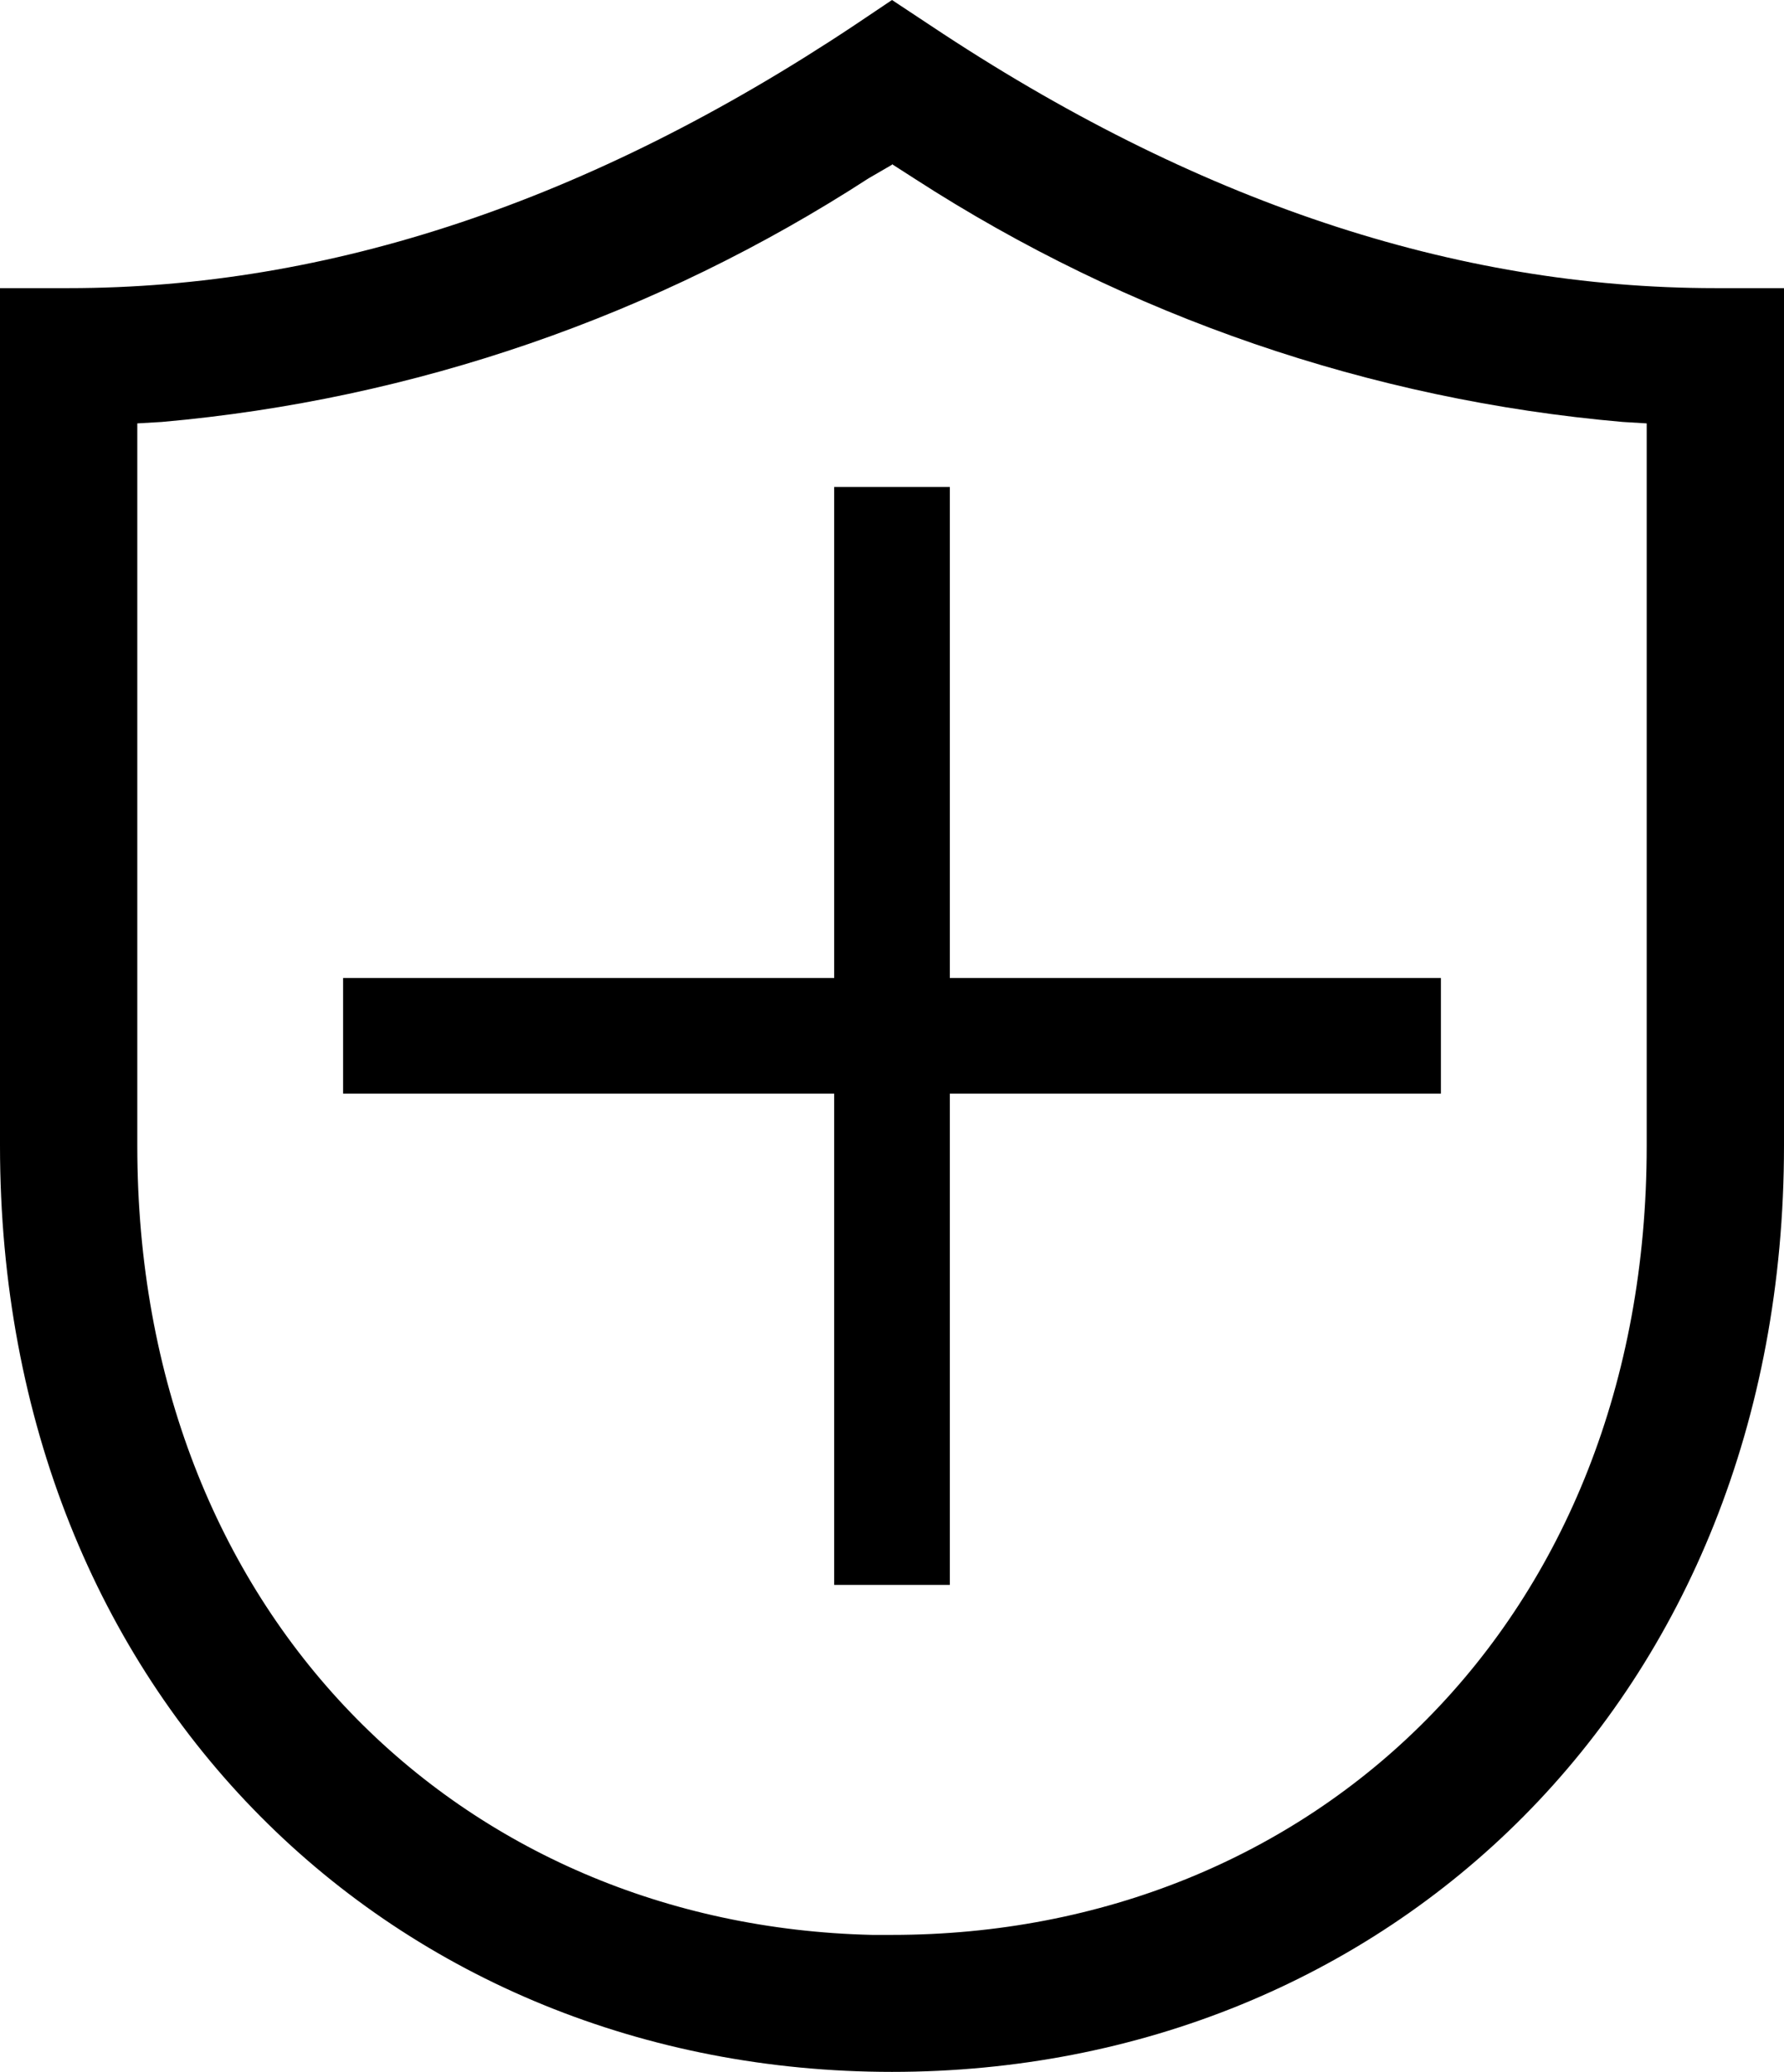 <svg viewBox="0 0 61.72 71.69" xmlns="http://www.w3.org/2000/svg"><path d="m30.86 16.85v37.99" fill="none" stroke="#000" stroke-miterlimit="10" stroke-width="4"/><path d="m30.86 0 1.33.88c9.12 6.08 18.14 9.09 27.16 9.09h2.37v29.67c0 19.16-13.74 32.05-30.86 32.05s-30.86-12.89-30.86-32.05v-29.67h2.37c9.02 0 18.04-3.01 27.18-9.09l1.31-.88zm0 5.7-.81.47c-7.34 4.76-15.73 7.66-24.45 8.43l-.85.05v25c0 16.21 11.2 26.97 25.42 27.3h.69c14.55 0 26.11-10.82 26.11-27.3v-25l-.83-.05c-8.72-.76-17.12-3.65-24.47-8.4l-.81-.52z"/><path d="m11.87 35.84h37.98" fill="none" stroke="#000" stroke-miterlimit="10" stroke-width="4"/></svg>
